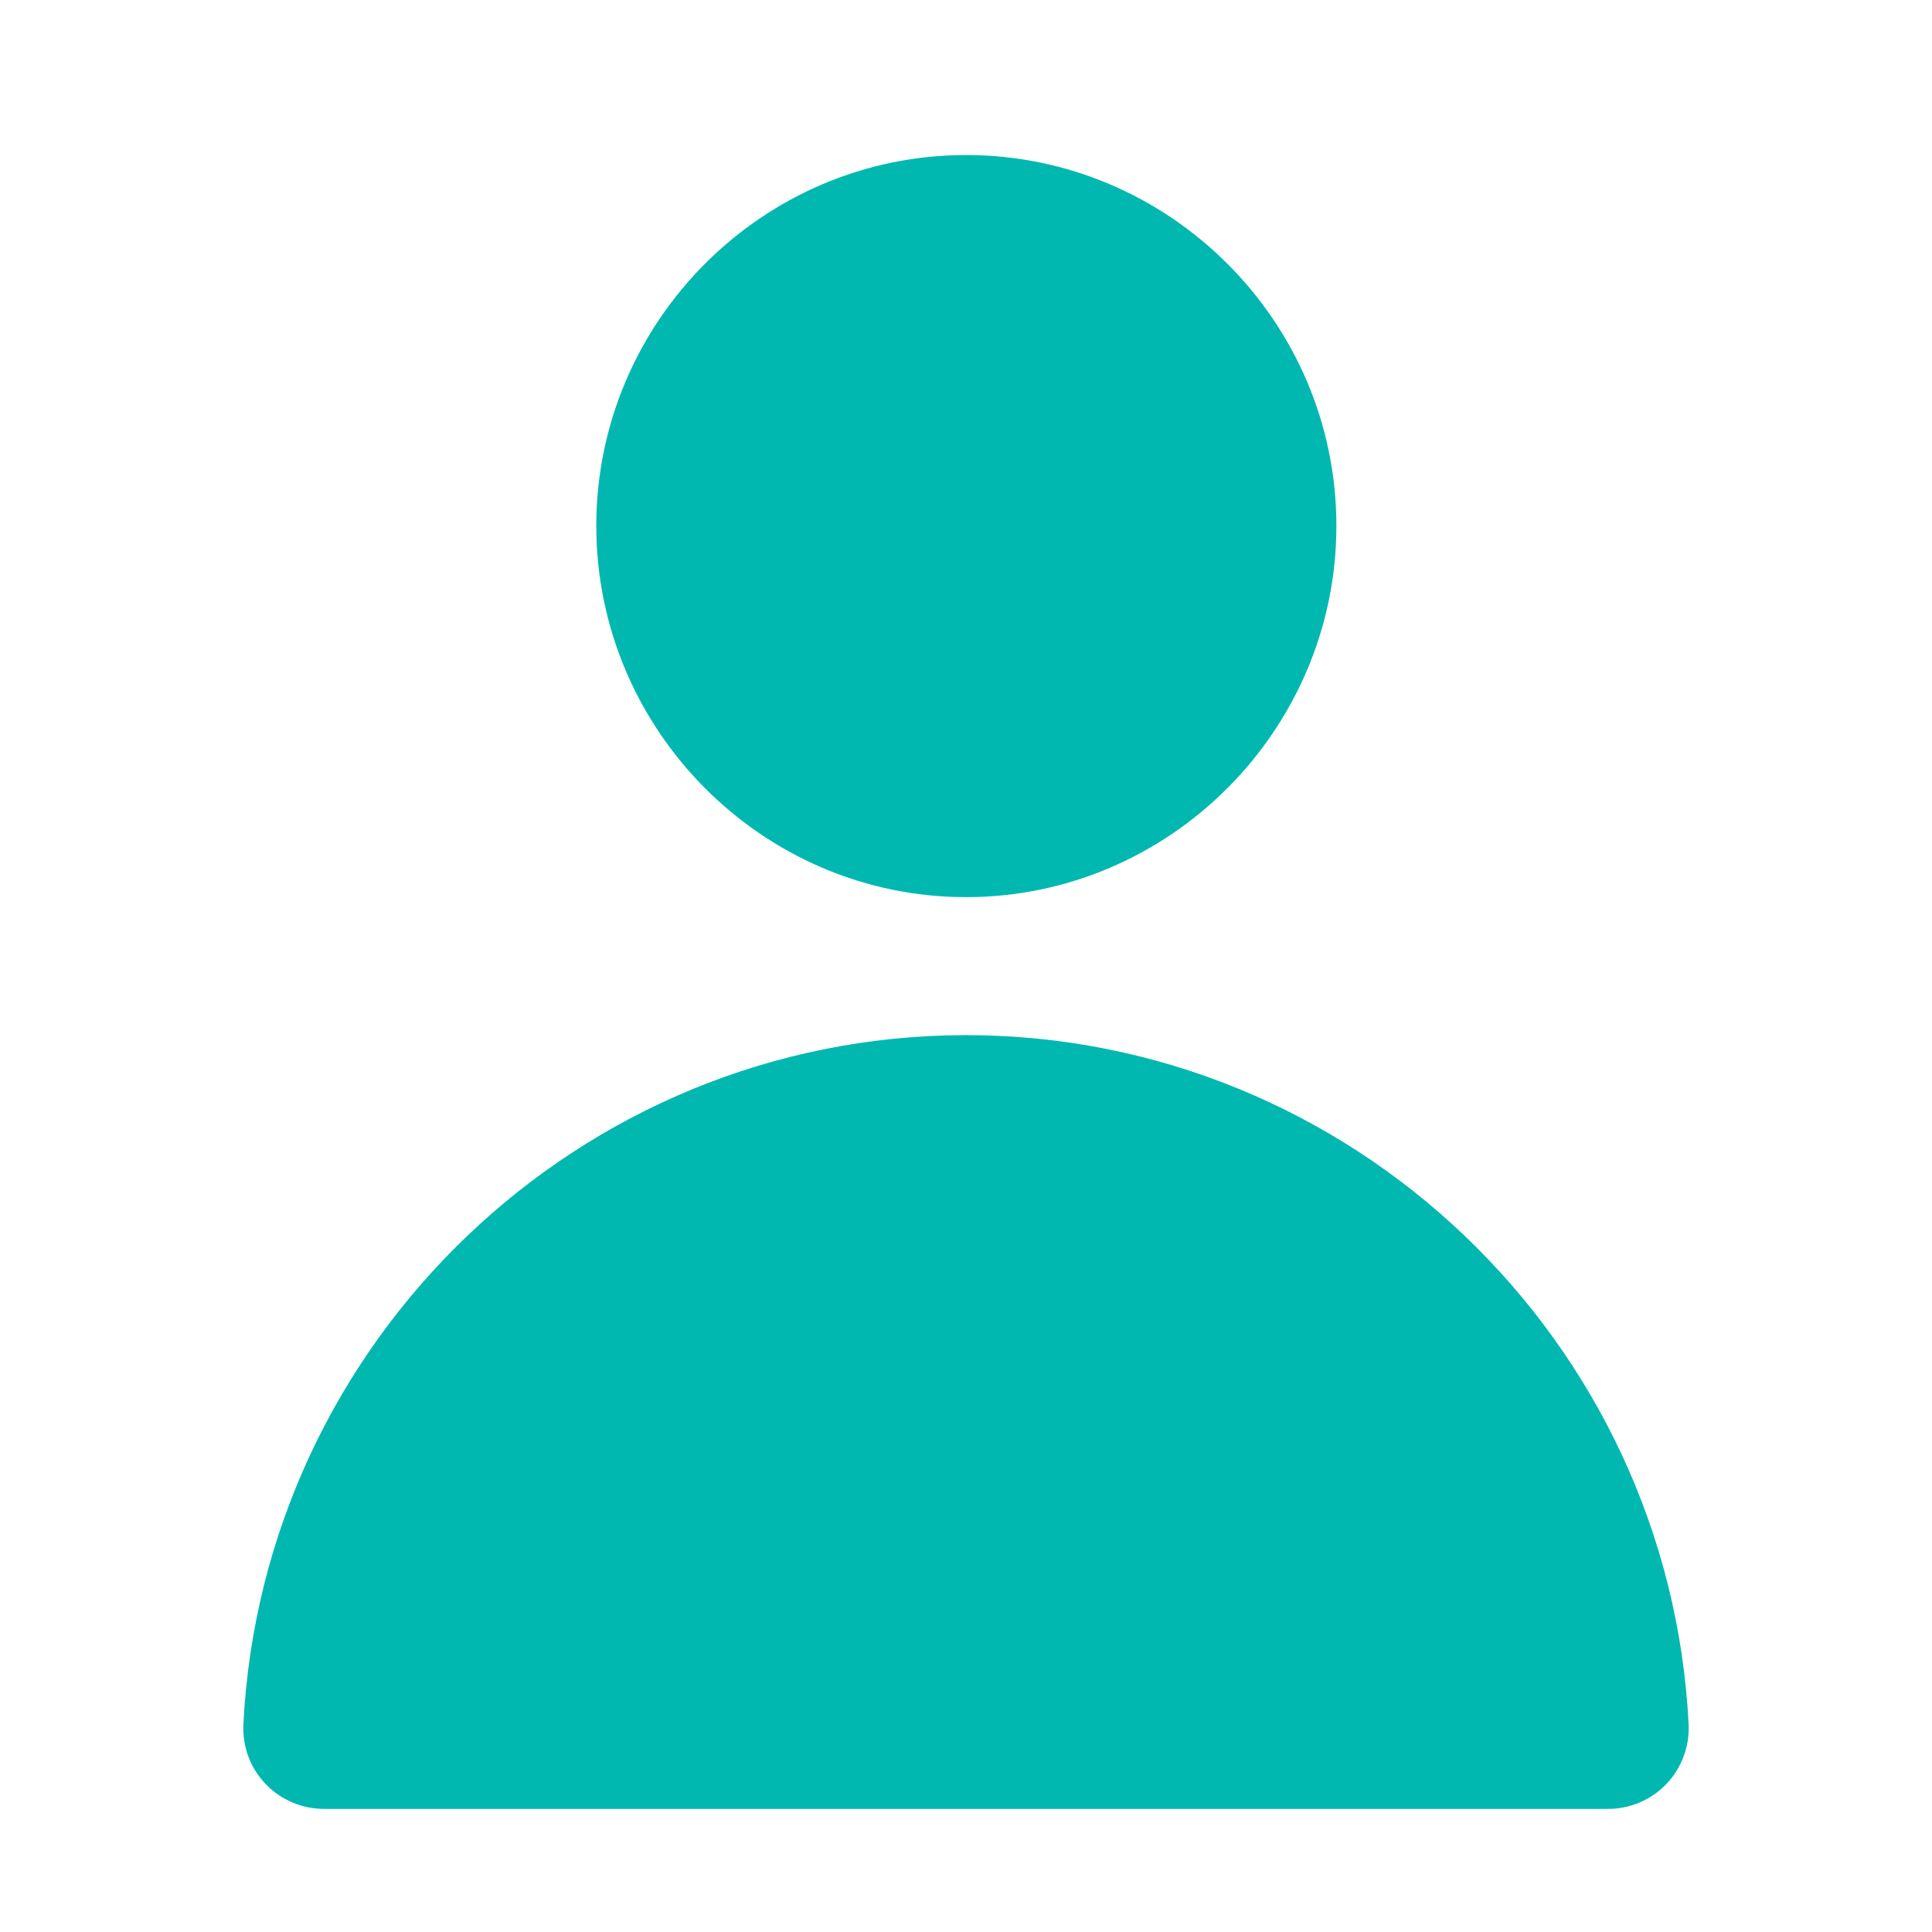 <svg width="28" height="28" viewBox="0 0 28 28" fill="none" xmlns="http://www.w3.org/2000/svg">
<path d="M13.982 15.002C8.413 15.013 3.806 19.422 3.527 24.994C3.52 25.152 3.545 25.31 3.6 25.459C3.656 25.607 3.741 25.742 3.851 25.857C3.96 25.971 4.092 26.061 4.238 26.123C4.383 26.185 4.54 26.216 4.699 26.216H23.311C23.468 26.215 23.624 26.183 23.769 26.12C23.913 26.058 24.044 25.967 24.152 25.853C24.261 25.739 24.345 25.604 24.4 25.456C24.455 25.309 24.48 25.152 24.473 24.994C24.194 19.415 19.576 15.003 14 15.002H13.982Z" fill="#00B8B0"/>
<path d="M14.001 2.247C11.048 2.247 8.642 4.665 8.642 7.621C8.642 10.576 11.048 13.002 14.001 13.002C16.953 13.002 19.368 10.576 19.368 7.621C19.368 4.665 16.953 2.247 14.001 2.247Z" fill="#00B8B0"/>
</svg>
